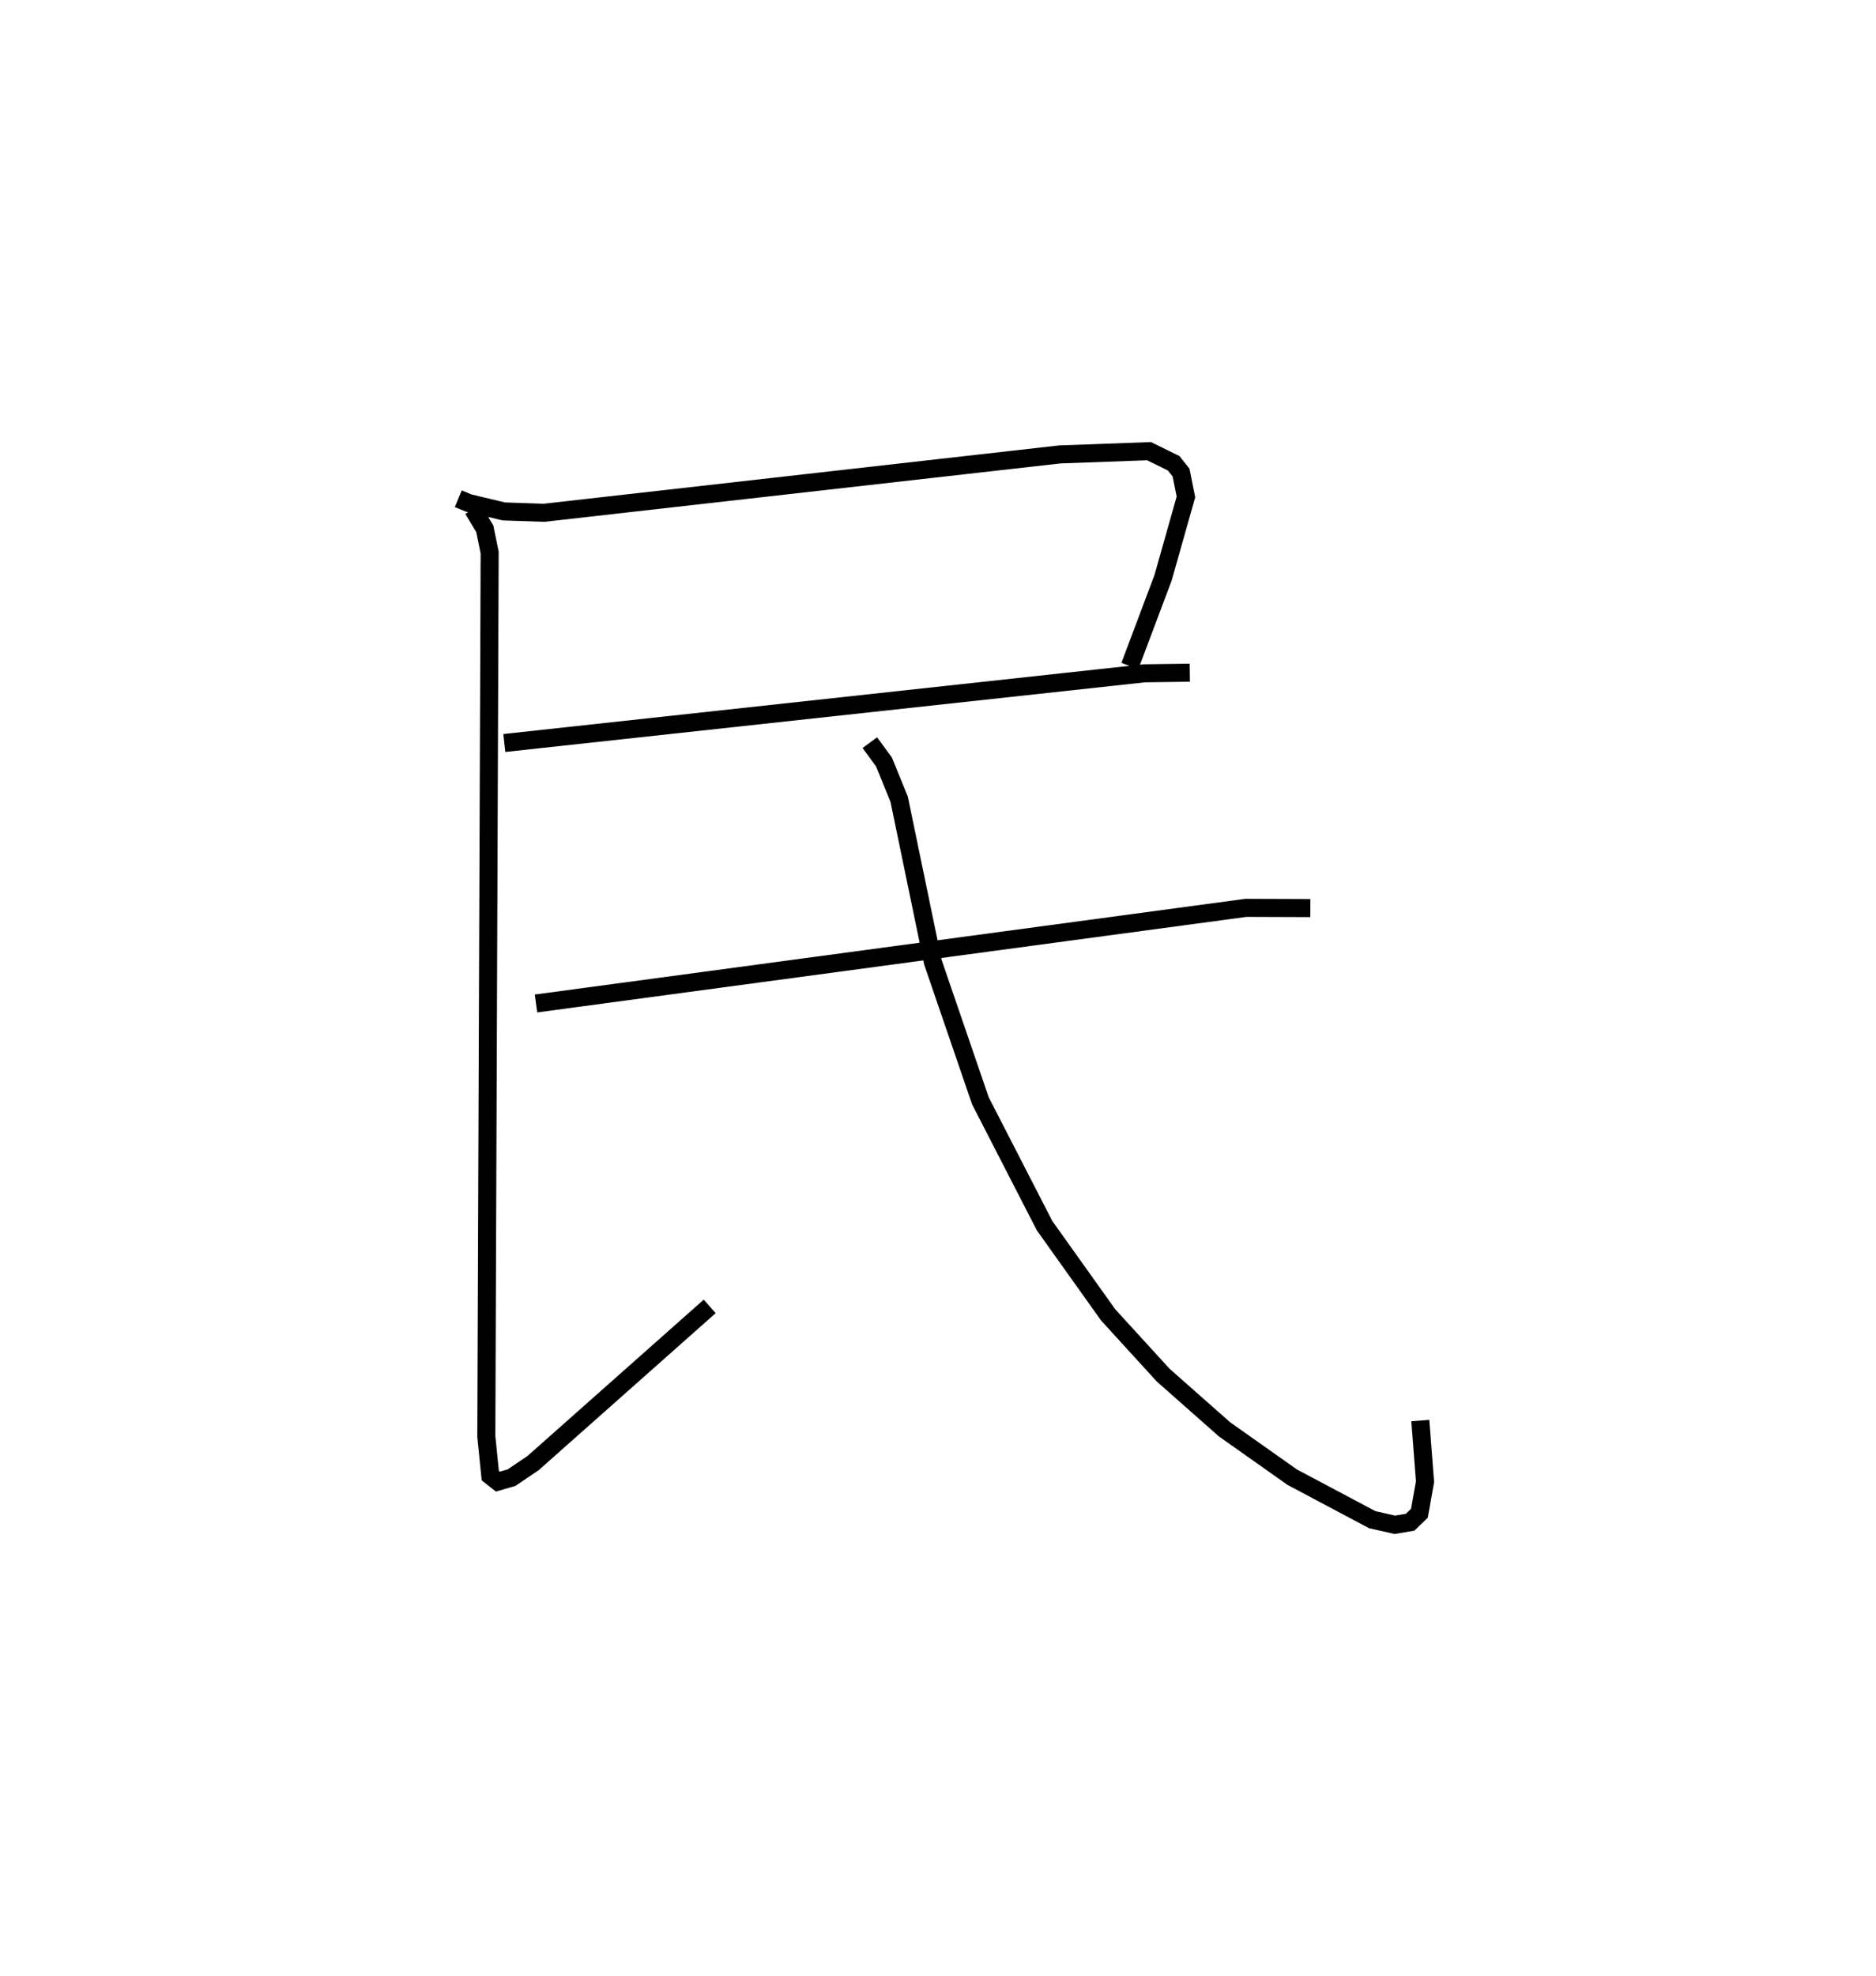 <?xml version="1.0" encoding="utf-8" ?>
<svg baseProfile="full" height="109.493" version="1.1" width="104" xmlns="http://www.w3.org/2000/svg" xmlns:ev="http://www.w3.org/2001/xml-events" xmlns:xlink="http://www.w3.org/1999/xlink"><defs /><rect fill="white" height="109.493" width="104" x="0" y="0" /><path d="M25,25 m0.0,0.0 m0.406,2.636 l0.571,0.236 1.948,0.466 l2.229,0.076 28.594,-3.234 l4.952,-0.18 1.363,0.669 l0.411,0.518 0.271,1.346 l-1.268,4.482 -1.841,4.89 m-34.678,4.265 l35.488,-3.862 2.513,-0.034 m-39.738,-9.057 l0.653,1.079 0.271,1.323 l-0.185,48.977 0.219,2.17 l0.42,0.331 0.757,-0.219 l1.192,-0.804 9.795,-8.686 m-9.628,-16.785 l39.358,-5.299 3.567,0.013 m-24.42,-9.166 l0.783,1.066 0.843,2.065 l1.871,9.037 2.633,7.676 l3.557,6.919 3.525,4.943 l3.048,3.337 3.399,3.003 l3.756,2.653 4.435,2.355 l1.255,0.285 0.849,-0.143 l0.514,-0.496 0.311,-1.749 l-0.261,-3.388 " fill="none" stroke="black" stroke-width="1" /></svg>